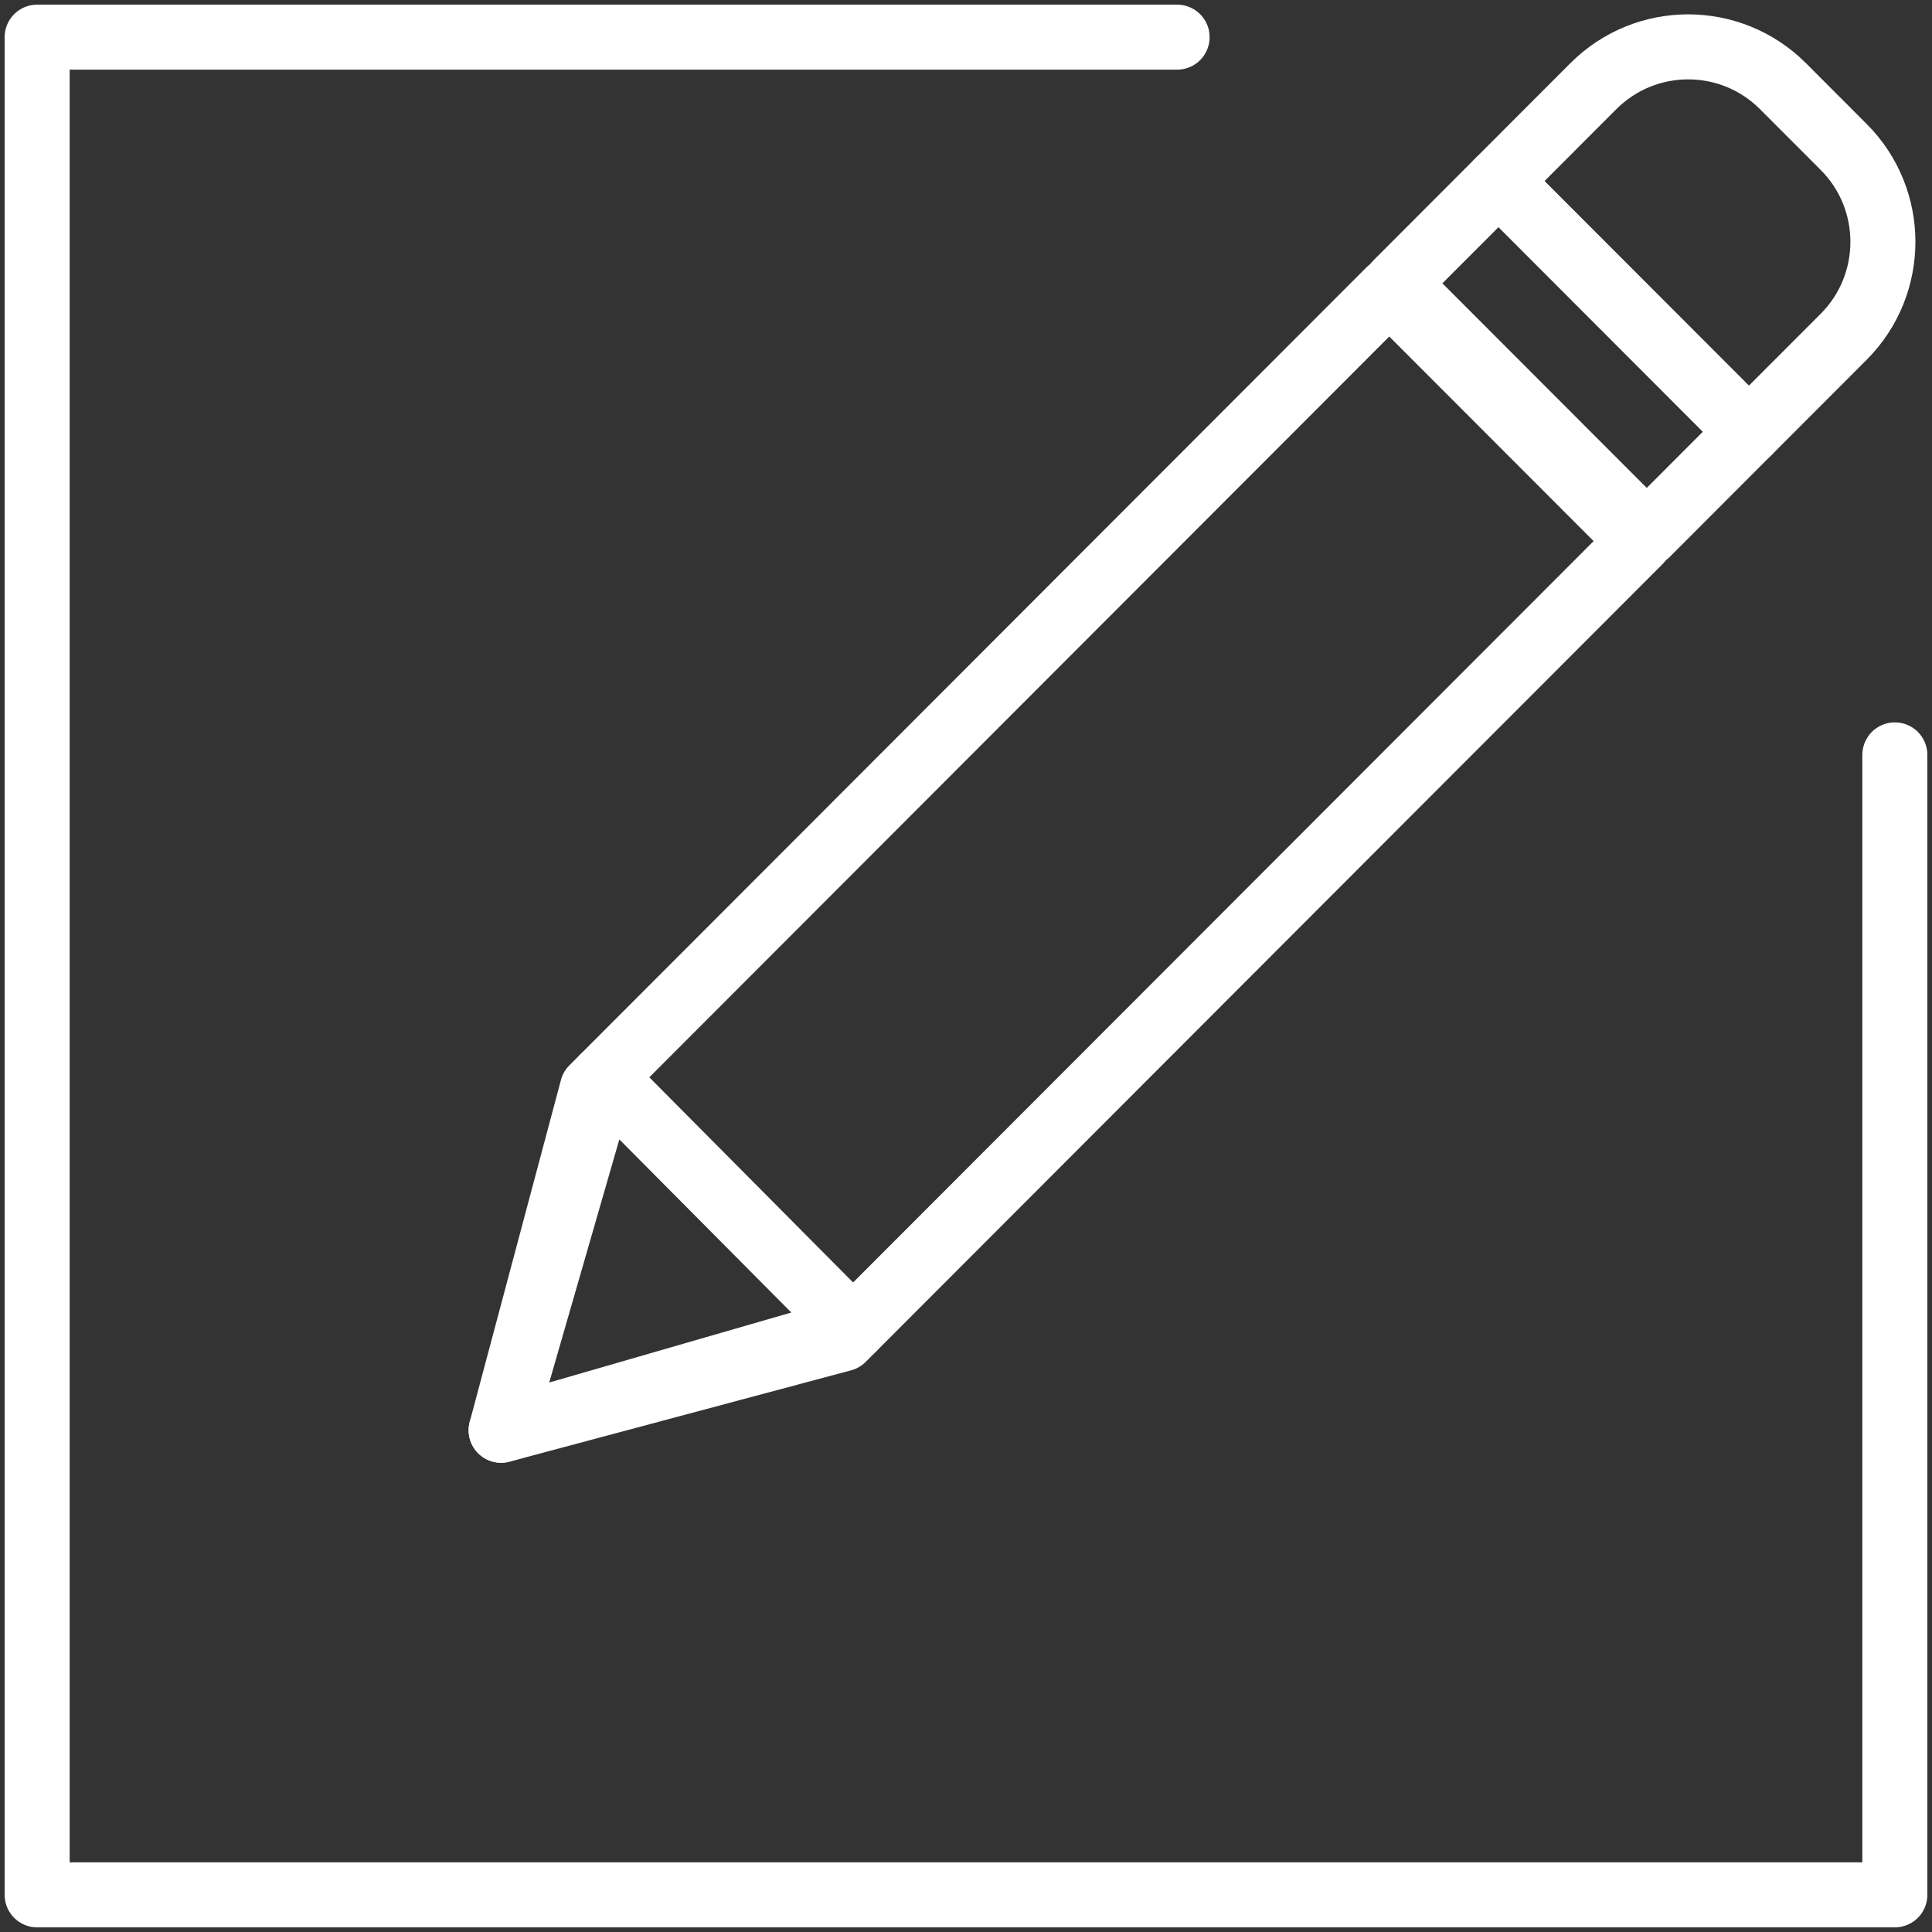 <?xml version="1.0" encoding="UTF-8"?>
<svg width="104px" height="104px" viewBox="0 0 104 104" version="1.1" xmlns="http://www.w3.org/2000/svg" xmlns:xlink="http://www.w3.org/1999/xlink">
    <rect x="0" y="0" width="104" height="104" fill="#333333" stroke="none"/>
    <!-- Generator: Sketch 46.2 (44496) - http://www.bohemiancoding.com/sketch -->
    <title>interface-63</title>
    <desc>Created with Sketch.</desc>
    <defs></defs>
    <g id="ALL" stroke="none" stroke-width="1" fill="none" fill-rule="evenodd" stroke-linecap="round" stroke-linejoin="round">
        <g id="Secondary" transform="translate(-9265, -1362)" stroke="#FFFFFF" stroke-width="3.5">
            <g id="interface-63" transform="translate(9267, 1364)">
                <polygon id="Layer-1" points="29.887 56.585 72.784 13.639 86.258 27.128 43.361 70.075 24.976 74.991"></polygon>
                <polygon id="Layer-2" points="43.919 69.515 24.976 74.991 25.013 74.954 30.483 55.989"></polygon>
                <polygon id="Layer-3" points="78.667 7.749 92.141 21.238 86.645 26.74 73.172 13.251"></polygon>
                <path d="M83.771,2.639 C86.59,-0.183 91.16,-0.182 93.978,2.639 L97.245,5.91 C100.064,8.731 100.058,13.312 97.245,16.129 L92.141,21.238 L78.667,7.749 L83.771,2.639 L83.771,2.639 Z" id="Layer-4"></path>
                <polyline id="Layer-5" points="100 38.636 100 100 0 100 0 0 0 0 61.364 0"></polyline>
            </g>
        </g>
    </g>
</svg>